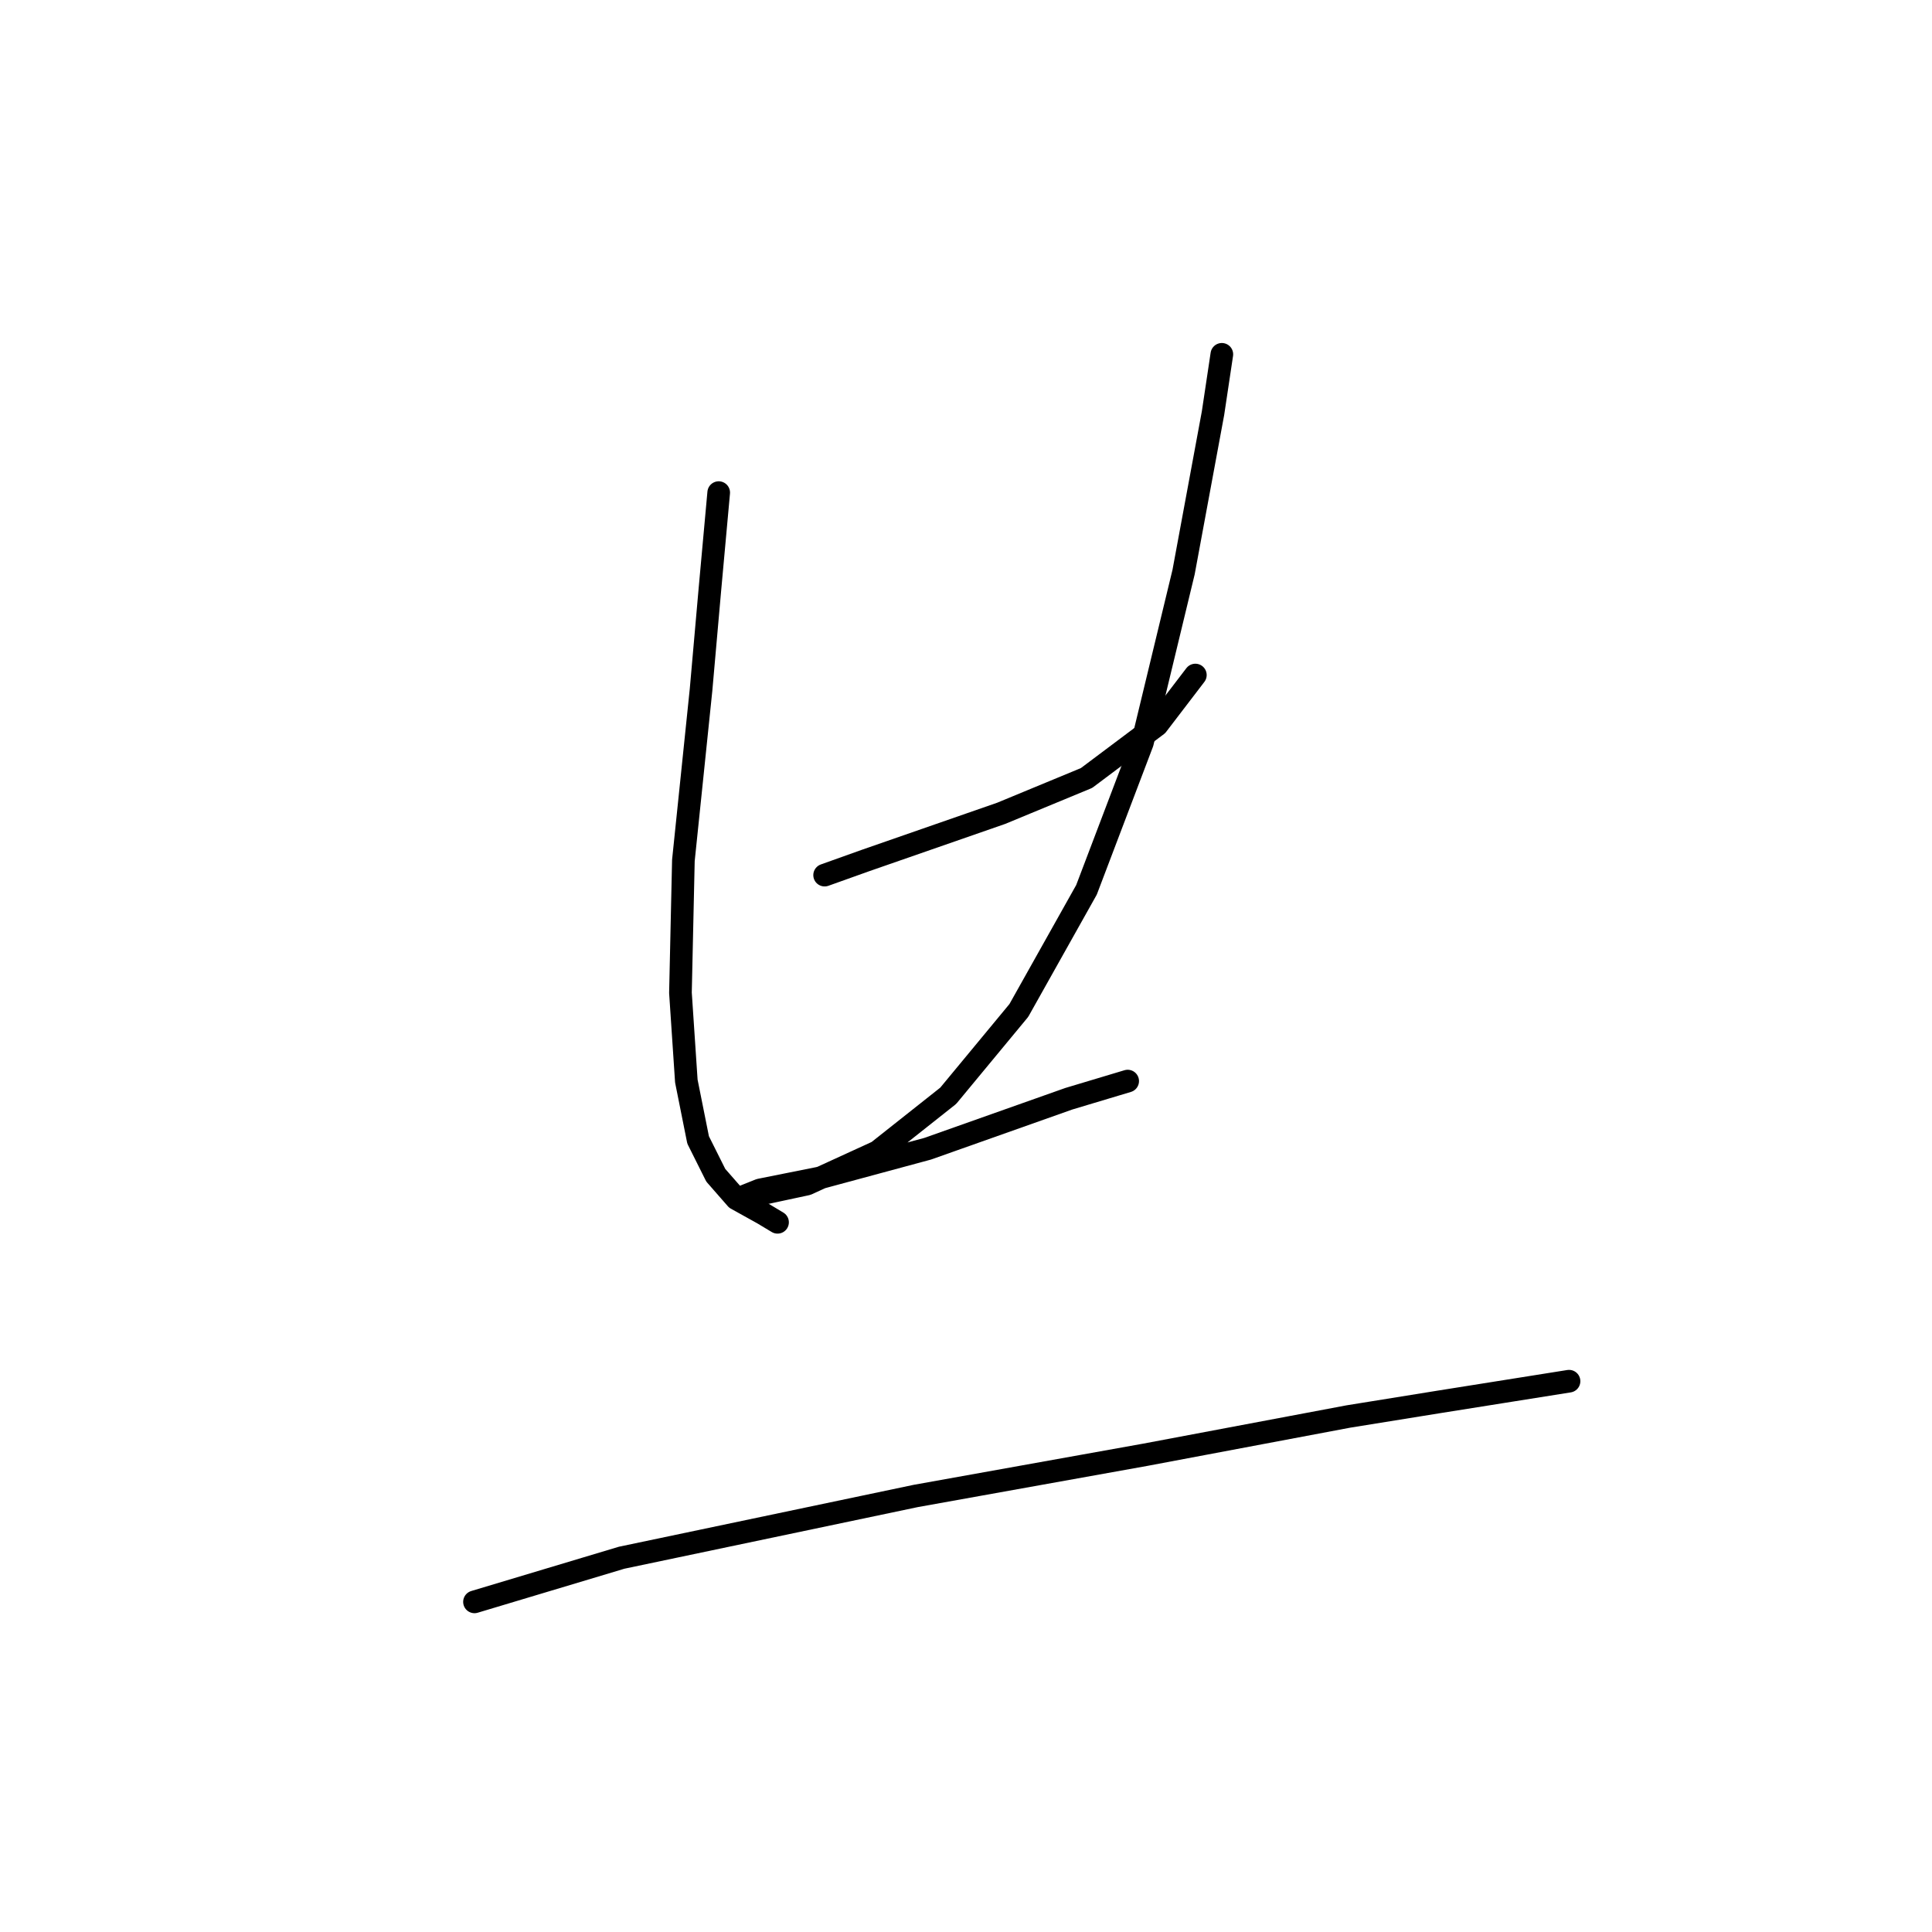<?xml version="1.0" standalone="no"?>
    <svg width="256" height="256" xmlns="http://www.w3.org/2000/svg" version="1.1">
    <polyline stroke="black" stroke-width="3" stroke-linecap="round" fill="transparent" stroke-linejoin="round" points="95.232 65.274 94.062 78.14 92.893 91.396 91.723 102.702 90.553 114.008 90.163 131.552 90.943 143.249 92.503 151.046 94.842 155.725 97.571 158.844 101.08 160.793 103.029 161.962 103.029 161.962 " />
        <polyline stroke="black" stroke-width="3" stroke-linecap="round" fill="transparent" stroke-linejoin="round" points="109.267 115.958 114.725 114.008 132.66 107.77 143.966 103.092 153.323 96.074 158.391 89.446 158.391 89.446 " />
        <polyline stroke="black" stroke-width="3" stroke-linecap="round" fill="transparent" stroke-linejoin="round" points="161.9 46.95 160.73 54.747 156.832 75.801 151.373 98.413 143.966 117.907 134.999 133.892 125.642 145.198 116.285 152.606 106.928 156.894 101.47 158.064 99.91 158.454 98.741 158.454 100.69 157.674 108.487 156.114 122.913 152.216 141.627 145.588 149.424 143.249 149.424 143.249 " />
        <polyline stroke="black" stroke-width="3" stroke-linecap="round" fill="transparent" stroke-linejoin="round" points="62.872 212.256 82.366 206.408 121.353 198.221 151.763 192.762 178.665 187.694 190.751 185.745 207.905 183.016 207.905 183.016 " />
        </svg>